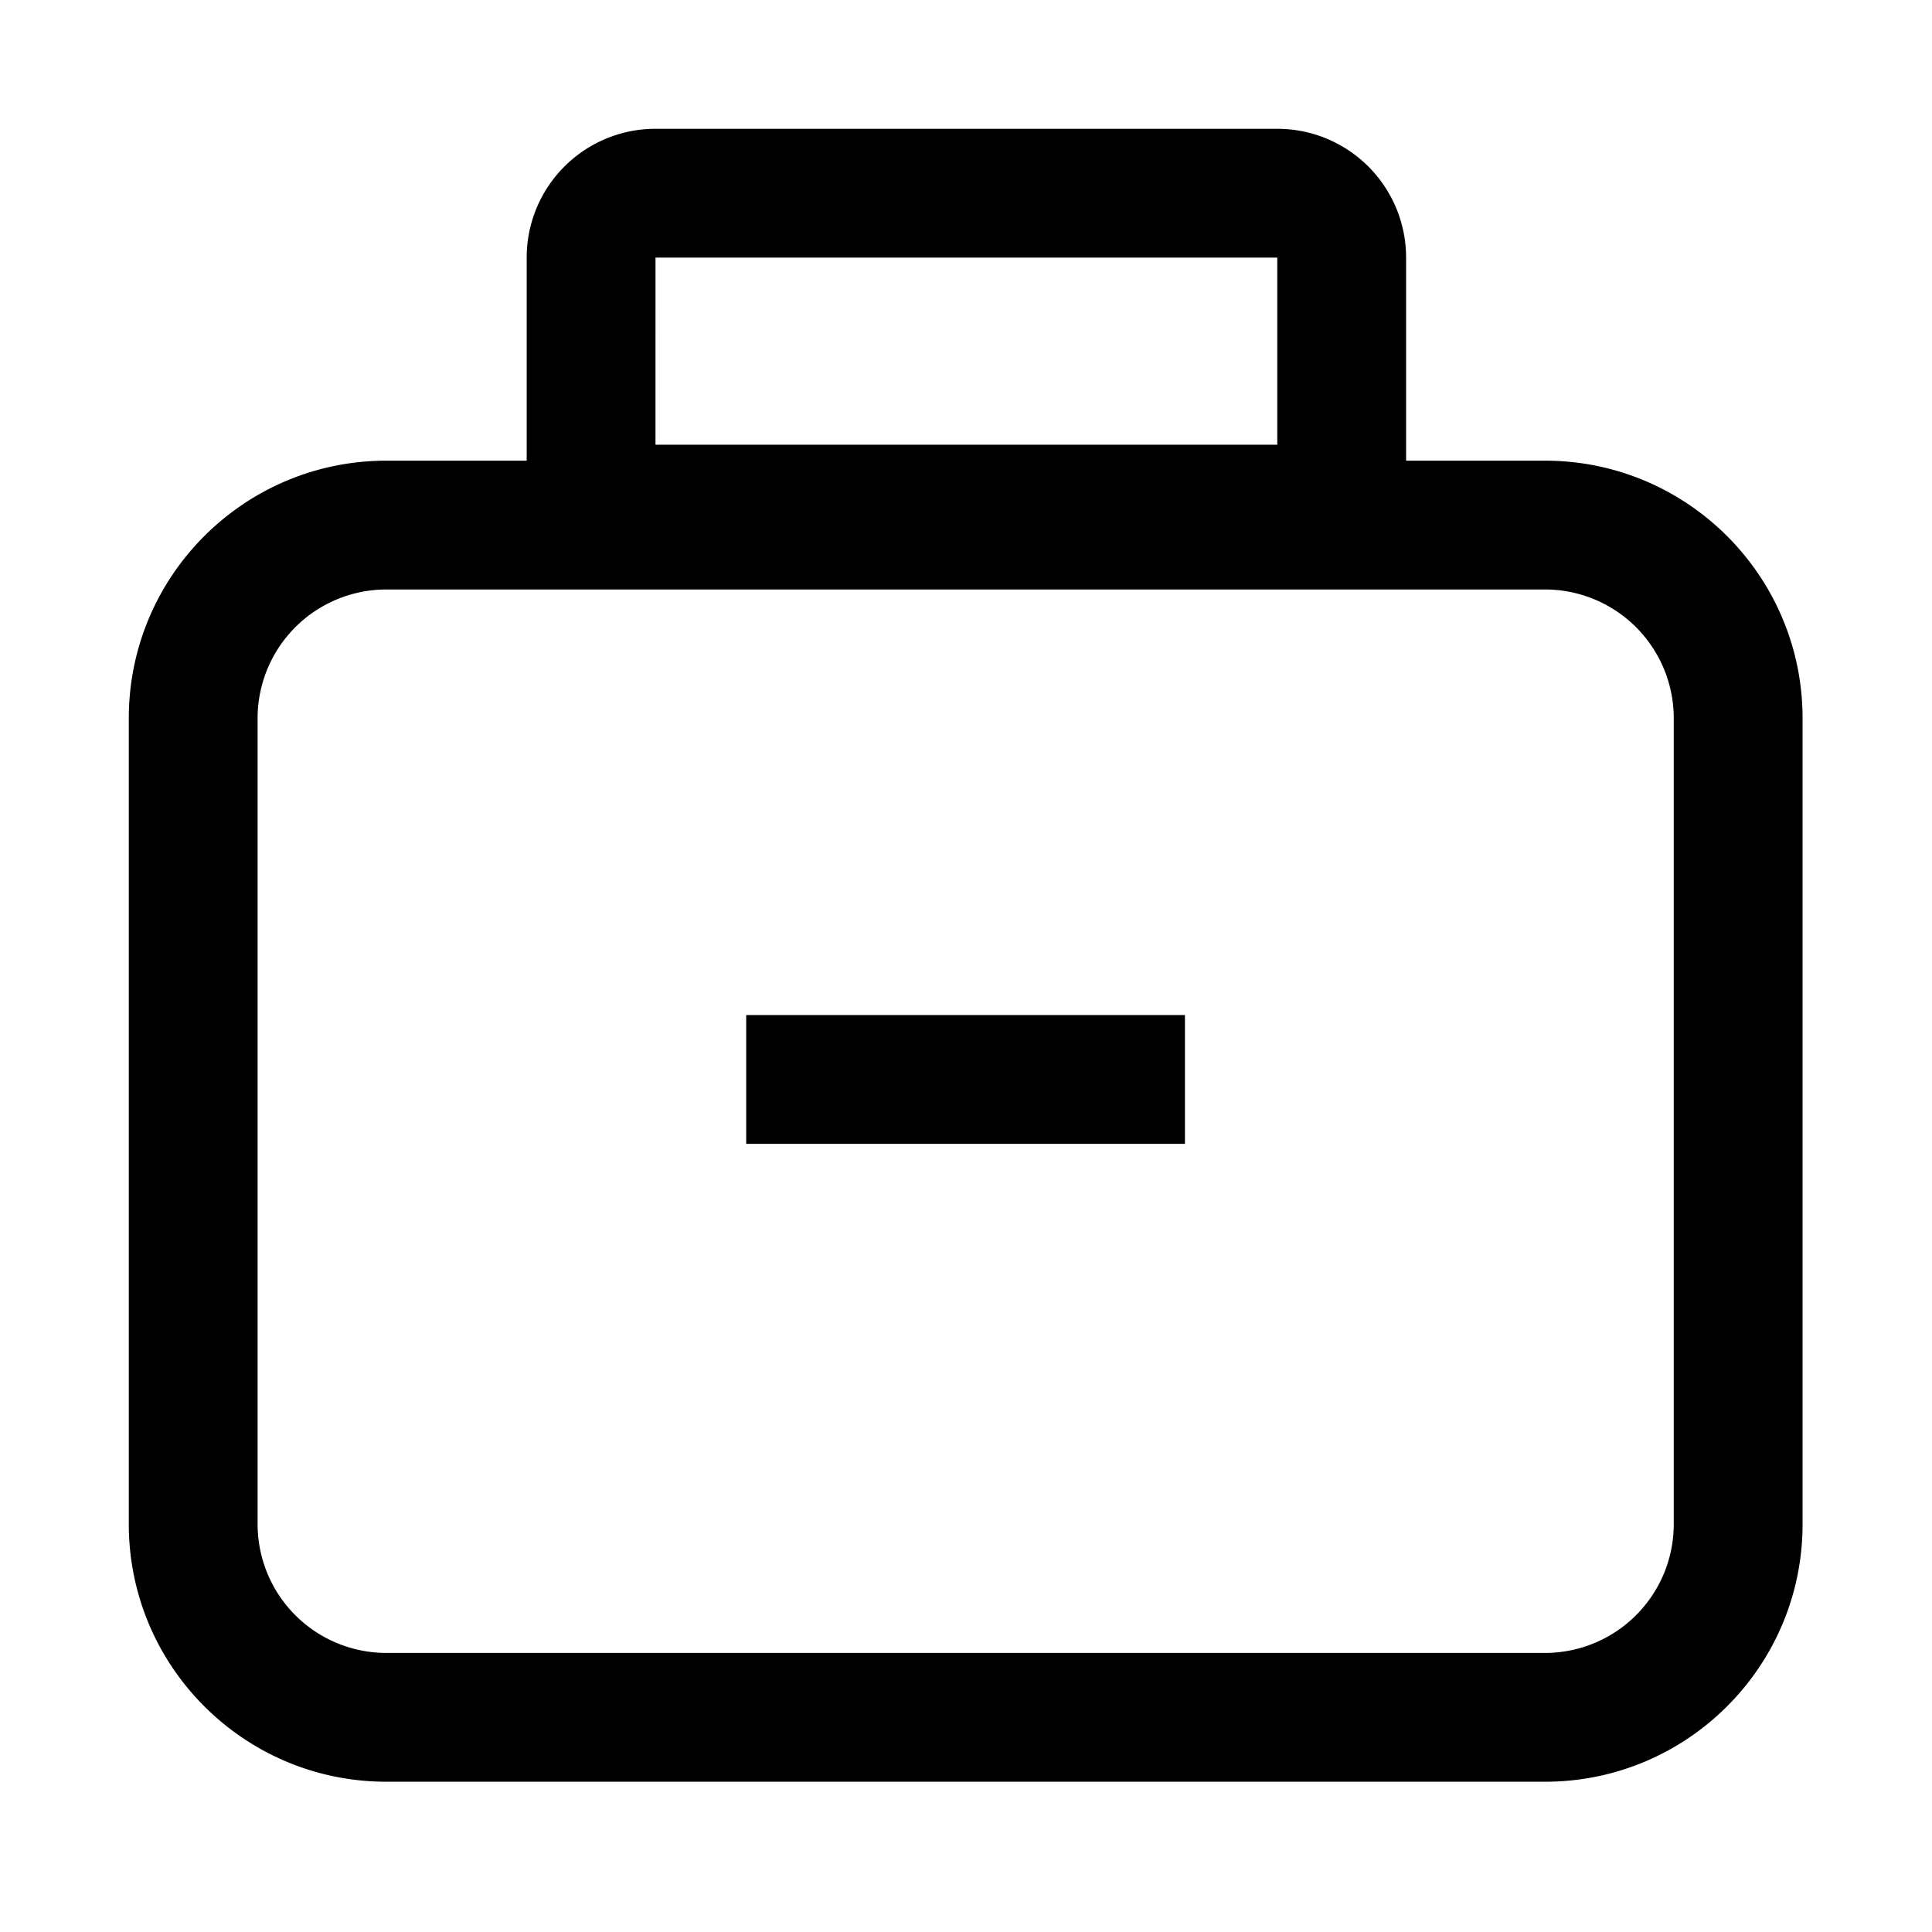 <svg width="90" height="90" xmlns="http://www.w3.org/2000/svg"><path d="M59.501 6a6 6 0 016 6v9.46h6.47c6.525 0 11.834 5.21 11.996 11.696l.004.305V71c0 6.627-5.373 12-12 12H18c-6.627 0-12-5.373-12-12V33.46c0-6.627 5.373-12 12-12h6.535V12a6 6 0 015.776-5.996L30.536 6zm12.47 21.46H18a6 6 0 00-6 6V71a6 6 0 006 6h53.97a6 6 0 006-6V33.46a6 6 0 00-6-6zM55.199 47.285v6H34.761v-6h20.438zM59.501 12H30.536l-.001 8.716h28.966V12z"/></svg>